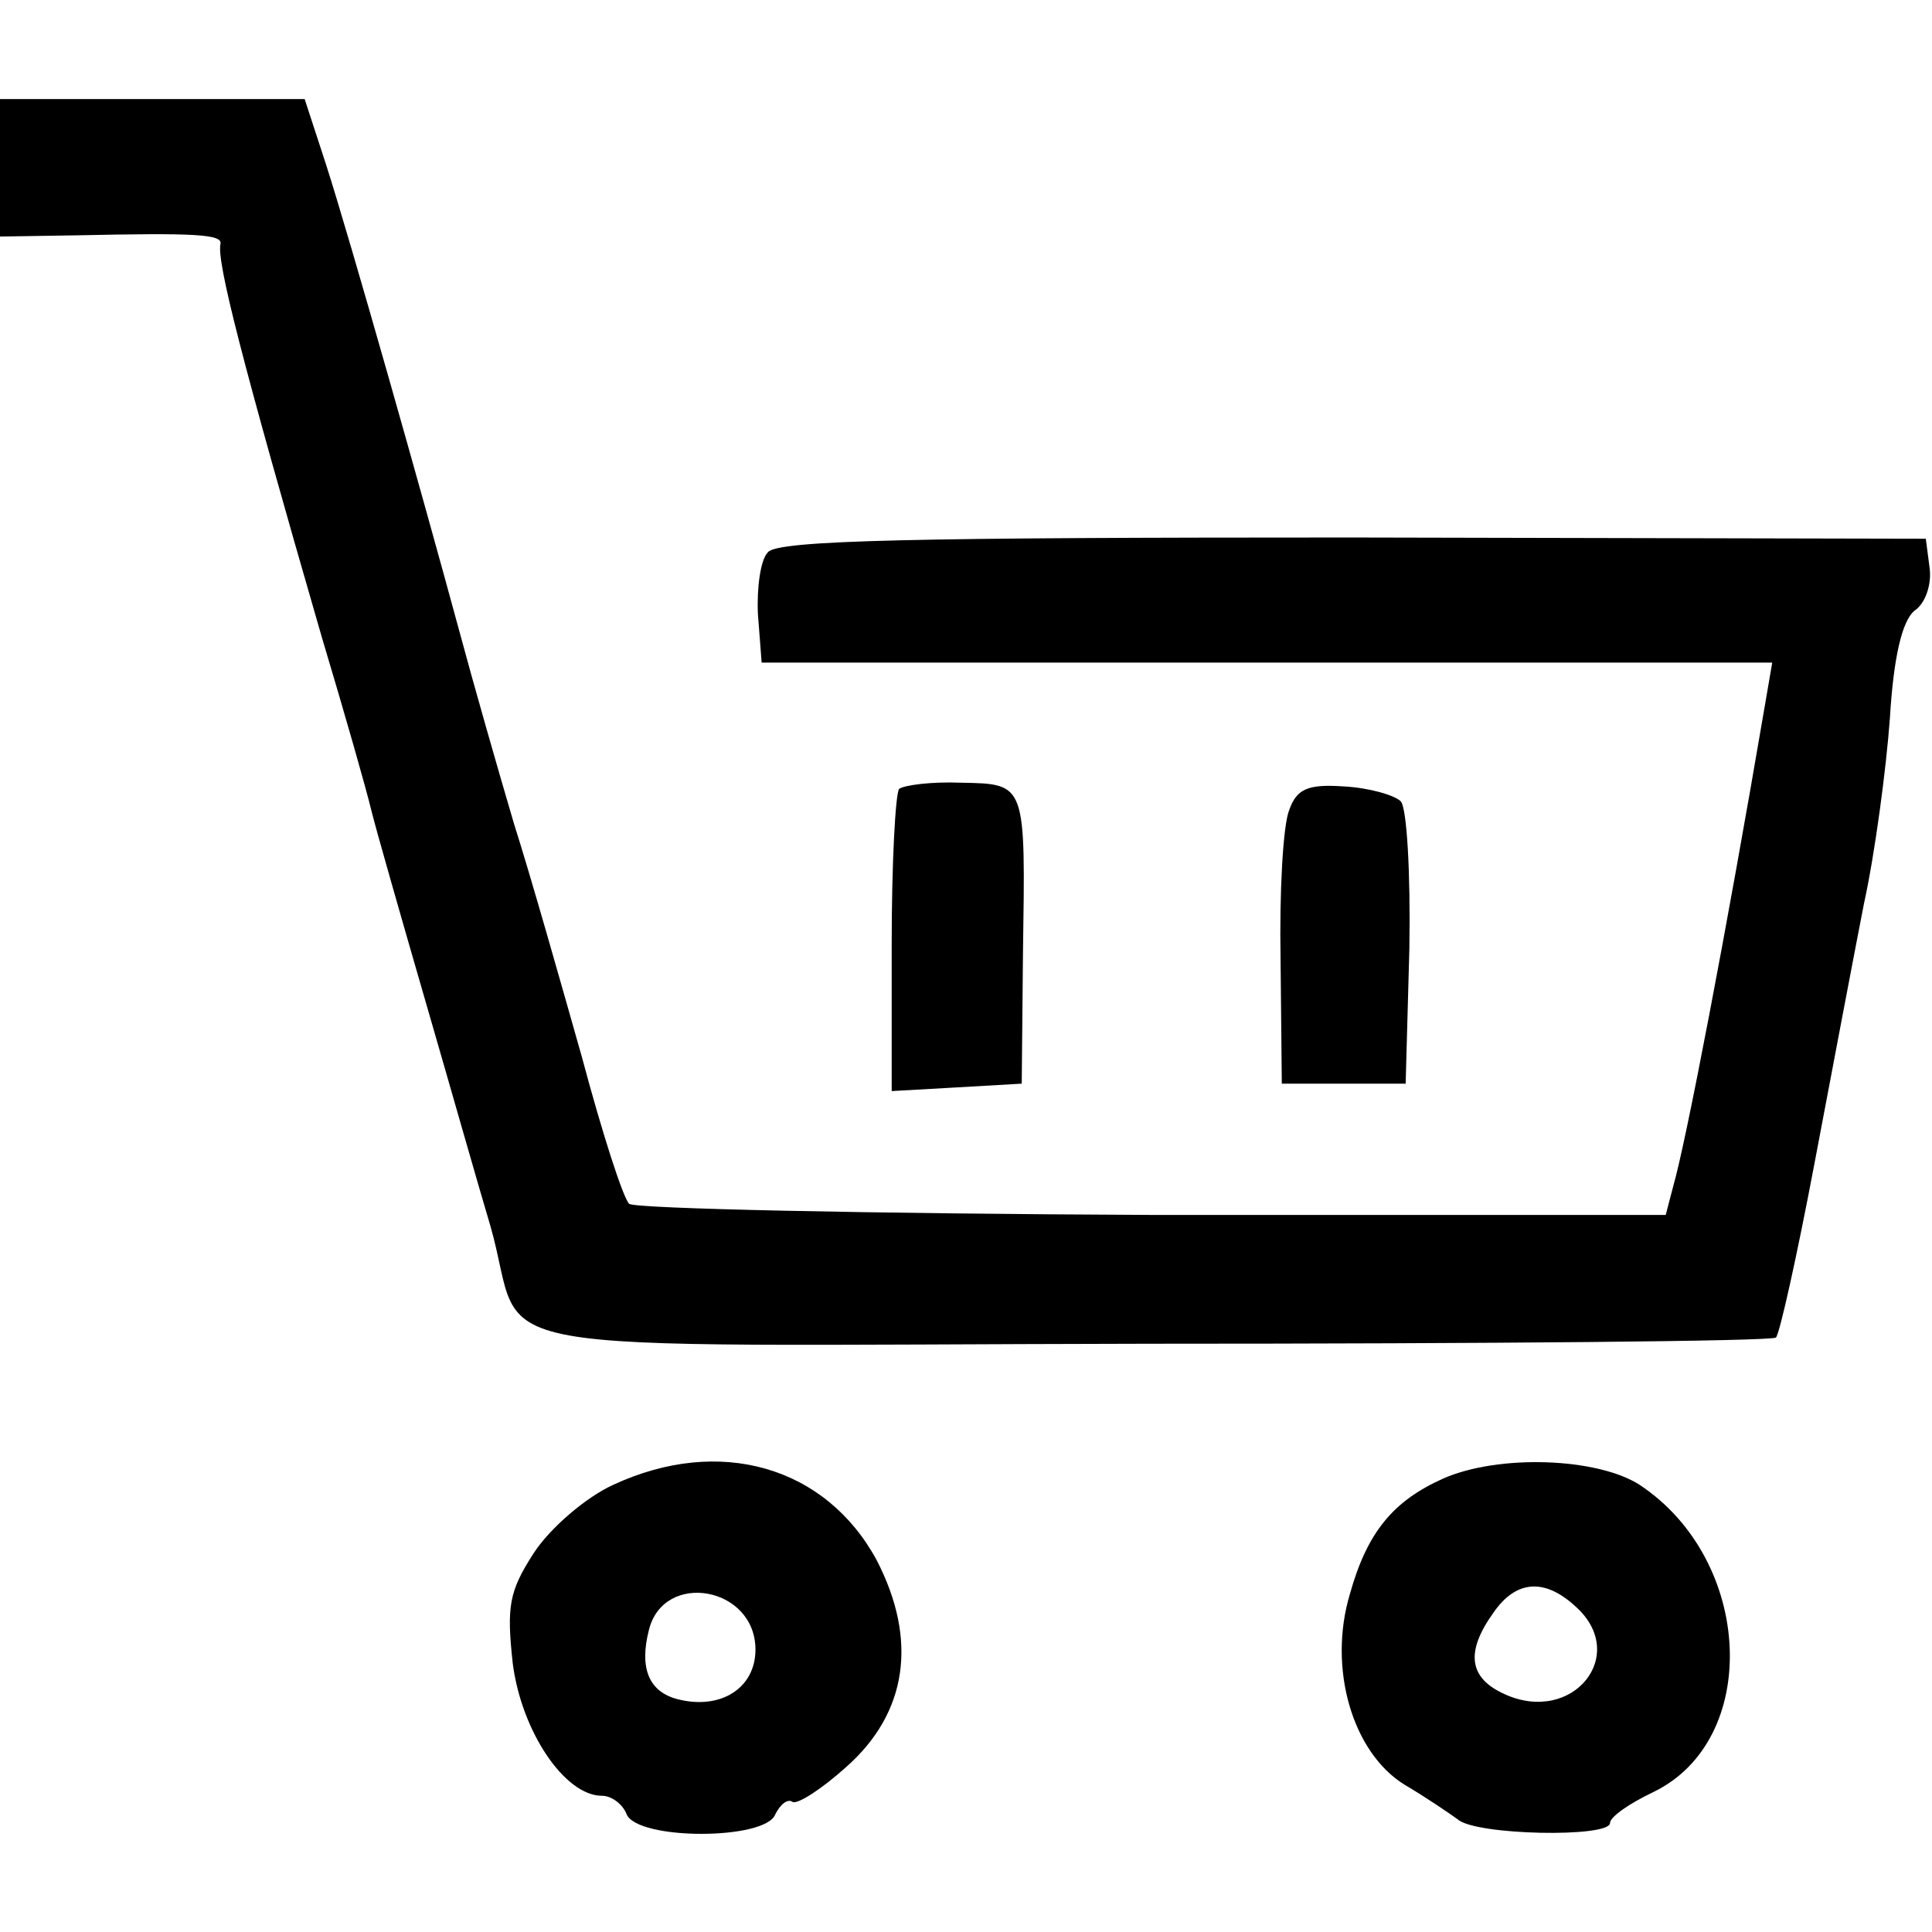 <?xml version="1.0" standalone="no"?>
<!DOCTYPE svg PUBLIC "-//W3C//DTD SVG 20010904//EN"
 "http://www.w3.org/TR/2001/REC-SVG-20010904/DTD/svg10.dtd">
<svg version="1.0" xmlns="http://www.w3.org/2000/svg"
 width="156pt" height="156pt" viewBox="0 0 156 156"
 preserveAspectRatio="xMidYMid meet">
<g transform="translate(0,156) scale(0.1,-0.1)"
fill="#000000" stroke="none">
<path d="M0 1424 l0 -55 63 1 c93 2 117 1 115 -7 -3 -14 16 -90 82 -318 18
-60 36 -123 40 -140 4 -16 24 -86 44 -155 20 -69 43 -150 52 -180 31 -108 -38
-96 532 -95 275 0 503 2 506 5 3 3 17 66 31 140 14 74 32 169 40 210 9 41 18
109 21 150 3 50 10 79 20 87 9 6 14 22 12 35 l-3 23 -463 1 c-350 0 -465 -2
-472 -12 -6 -6 -9 -29 -8 -50 l3 -39 408 0 408 0 -6 -35 c-31 -182 -64 -354
-74 -388 l-6 -23 -415 0 c-228 1 -418 5 -422 9 -5 5 -22 58 -38 118 -17 60
-41 145 -55 189 -13 44 -33 114 -44 155 -29 107 -88 316 -108 378 l-17 52
-123 0 -123 0 0 -56z"/>
<path d="M726 923 c-3 -4 -6 -60 -6 -125 l0 -119 53 3 52 3 1 105 c2 138 3
137 -50 138 -24 1 -46 -2 -50 -5z"/>
<path d="M1041 906 c-5 -12 -8 -66 -7 -121 l1 -100 50 0 50 0 3 109 c1 61 -2
114 -7 119 -5 5 -26 11 -46 12 -29 2 -38 -2 -44 -19z"/>
<path d="M495 361 c-22 -10 -51 -35 -64 -55 -20 -31 -22 -43 -17 -89 7 -55 42
-107 72 -107 8 0 17 -7 20 -15 9 -21 112 -21 120 0 4 8 10 13 14 10 4 -2 23
10 43 28 50 44 58 103 25 167 -41 76 -127 101 -213 61z m115 -133 c0 -31 -28
-49 -63 -40 -23 6 -31 25 -23 56 12 48 86 35 86 -16z"/>
<path d="M1165 366 c-40 -18 -61 -43 -75 -93 -18 -60 2 -128 44 -154 17 -10
36 -23 43 -28 14 -13 123 -15 123 -3 0 5 16 16 35 25 87 42 81 187 -11 248
-34 22 -114 25 -159 5z m107 -103 c44 -39 -2 -96 -57 -71 -29 13 -32 34 -9 66
18 26 41 28 66 5z"/>
</g>
</svg>
